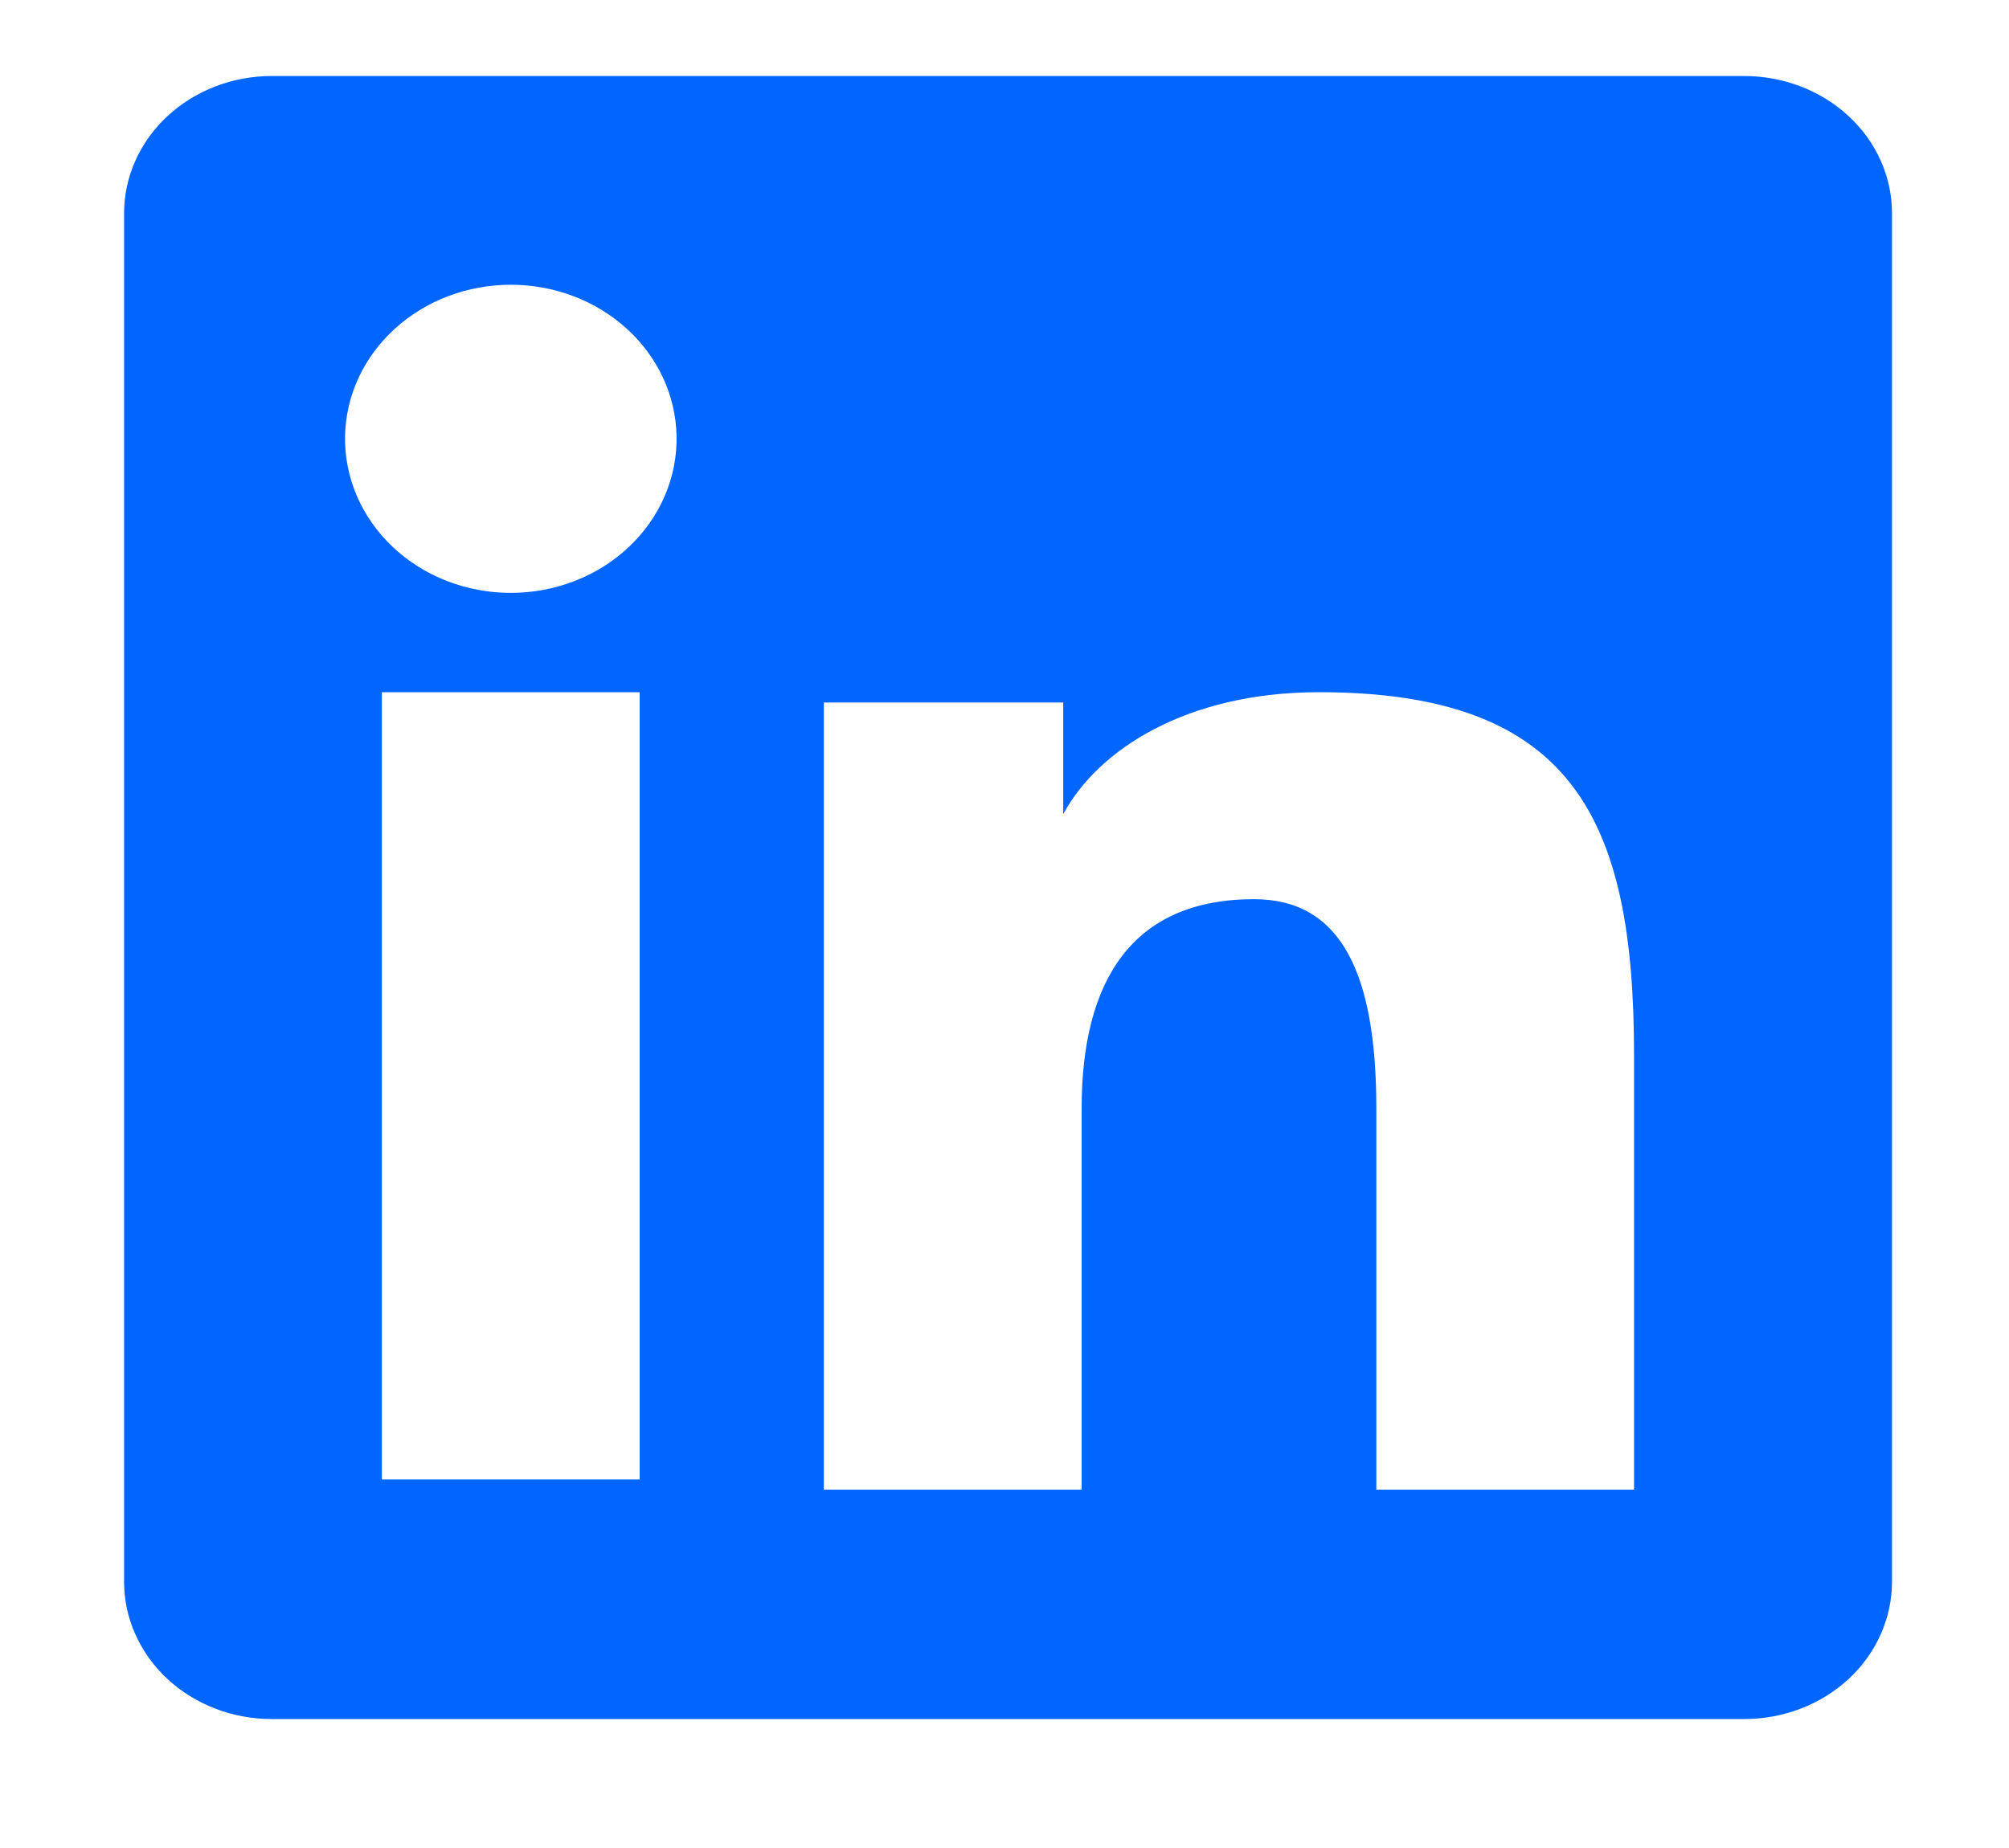<svg width="25" height="23" viewBox="0 0 25 23" fill="none" xmlns="http://www.w3.org/2000/svg">
<g clip-path="url(#clip0_43_586)">
<path fill-rule="evenodd" clip-rule="evenodd" d="M1.544 2.655C1.544 2.202 1.738 1.767 2.082 1.447C2.427 1.126 2.894 0.946 3.382 0.946H21.704C21.945 0.946 22.185 0.99 22.408 1.076C22.631 1.161 22.834 1.287 23.005 1.446C23.176 1.604 23.312 1.793 23.404 2C23.497 2.208 23.544 2.43 23.544 2.655V19.685C23.544 19.91 23.497 20.132 23.404 20.34C23.312 20.547 23.177 20.736 23.006 20.895C22.835 21.053 22.632 21.18 22.409 21.265C22.186 21.351 21.947 21.395 21.705 21.395H3.382C3.14 21.395 2.901 21.351 2.678 21.265C2.455 21.179 2.253 21.053 2.082 20.895C1.911 20.736 1.776 20.547 1.684 20.34C1.591 20.133 1.544 19.91 1.544 19.686V2.655ZM10.252 8.743H13.231V10.133C13.661 9.334 14.761 8.615 16.414 8.615C19.583 8.615 20.334 10.207 20.334 13.128V18.54H17.127V13.794C17.127 12.13 16.697 11.191 15.605 11.191C14.09 11.191 13.46 12.204 13.46 13.794V18.54H10.252V8.743ZM4.752 18.413H7.96V8.615H4.752V18.412V18.413ZM8.419 5.419C8.425 5.674 8.376 5.928 8.275 6.166C8.174 6.403 8.023 6.62 7.831 6.802C7.639 6.985 7.41 7.13 7.156 7.229C6.903 7.328 6.631 7.379 6.356 7.379C6.082 7.379 5.81 7.328 5.556 7.229C5.303 7.13 5.074 6.985 4.882 6.802C4.69 6.62 4.539 6.403 4.438 6.166C4.337 5.928 4.288 5.674 4.294 5.419C4.306 4.918 4.528 4.441 4.914 4.091C5.299 3.74 5.817 3.544 6.356 3.544C6.896 3.544 7.414 3.74 7.799 4.091C8.185 4.441 8.407 4.918 8.419 5.419Z" fill="#0066FF"/>
<path d="M237.544 1195.36H468.544V550.282H237.544V1195.36ZM483.544 351.369C482.877 319.146 470.877 292.5 447.544 271.431C424.211 250.363 393.211 239.828 354.544 239.828C315.877 239.828 284.377 250.363 260.044 271.431C235.711 292.5 223.544 319.146 223.544 351.369C223.544 382.972 235.377 409.462 259.044 430.841C282.711 452.22 313.544 462.909 351.544 462.909H352.544C391.877 462.909 423.544 452.22 447.544 430.841C471.544 409.462 483.544 382.972 483.544 351.369ZM1068.54 1195.36H1299.54V825.415C1299.54 729.986 1275.21 657.795 1226.54 608.841C1177.88 559.887 1113.54 535.41 1033.54 535.41C942.877 535.41 873.211 571.661 824.544 644.162H826.544V550.282H595.544C597.544 591.18 597.544 806.205 595.544 1195.36H826.544V834.71C826.544 811.162 828.877 793.812 833.544 782.658C843.544 760.969 858.544 742.534 878.544 727.352C898.544 712.17 923.211 704.579 952.544 704.579C1029.88 704.579 1068.54 753.223 1068.54 850.511V1195.36ZM1536.54 267.713V1160.04C1536.54 1233.78 1508.38 1296.83 1452.04 1349.19C1395.71 1401.55 1327.88 1427.73 1248.54 1427.73H288.544C209.211 1427.73 141.377 1401.55 85.044 1349.19C28.711 1296.83 0.544 1233.78 0.544 1160.04V267.713C0.544 193.973 28.711 130.922 85.044 78.56C141.377 26.198 209.211 0.017 288.544 0.017H1248.54C1327.88 0.017 1395.71 26.198 1452.04 78.56C1508.38 130.922 1536.54 193.973 1536.54 267.713Z" fill="#0066FF"/>
<path d="M196.608 0.249C88.891 0.249 0.731 82.192 0.731 182.317V747.307C0.731 847.43 88.889 929.345 196.608 929.345H804.449C912.167 929.345 1000.29 847.431 1000.29 747.307V182.317C1000.29 82.194 912.167 0.249 804.449 0.249H196.608ZM245.874 153.569C297.522 153.569 329.335 185.084 330.317 226.511C330.317 267.024 297.52 299.425 244.875 299.425H243.906C193.241 299.425 160.494 267.026 160.494 226.511C160.494 185.085 194.232 153.569 245.873 153.569H245.874ZM690.954 347.193C790.283 347.193 864.744 407.538 864.744 537.217V779.305H713.791V553.448C713.791 496.693 691.944 457.971 637.315 457.971C595.611 457.971 570.753 484.07 559.839 509.282C555.852 518.302 554.872 530.899 554.872 543.517V779.305H403.919C403.919 779.305 405.9 396.71 403.919 357.094H554.903V416.884C574.963 388.116 610.845 347.192 690.954 347.192V347.193ZM169.398 357.125H320.351V779.307H169.398V357.125Z" fill="#0066FF"/>
</g>
<defs>
<clipPath id="clip0_43_586">
<rect width="24" height="22.308" fill="white" transform="translate(0.544 0.017)"/>
</clipPath>
</defs>
</svg>
